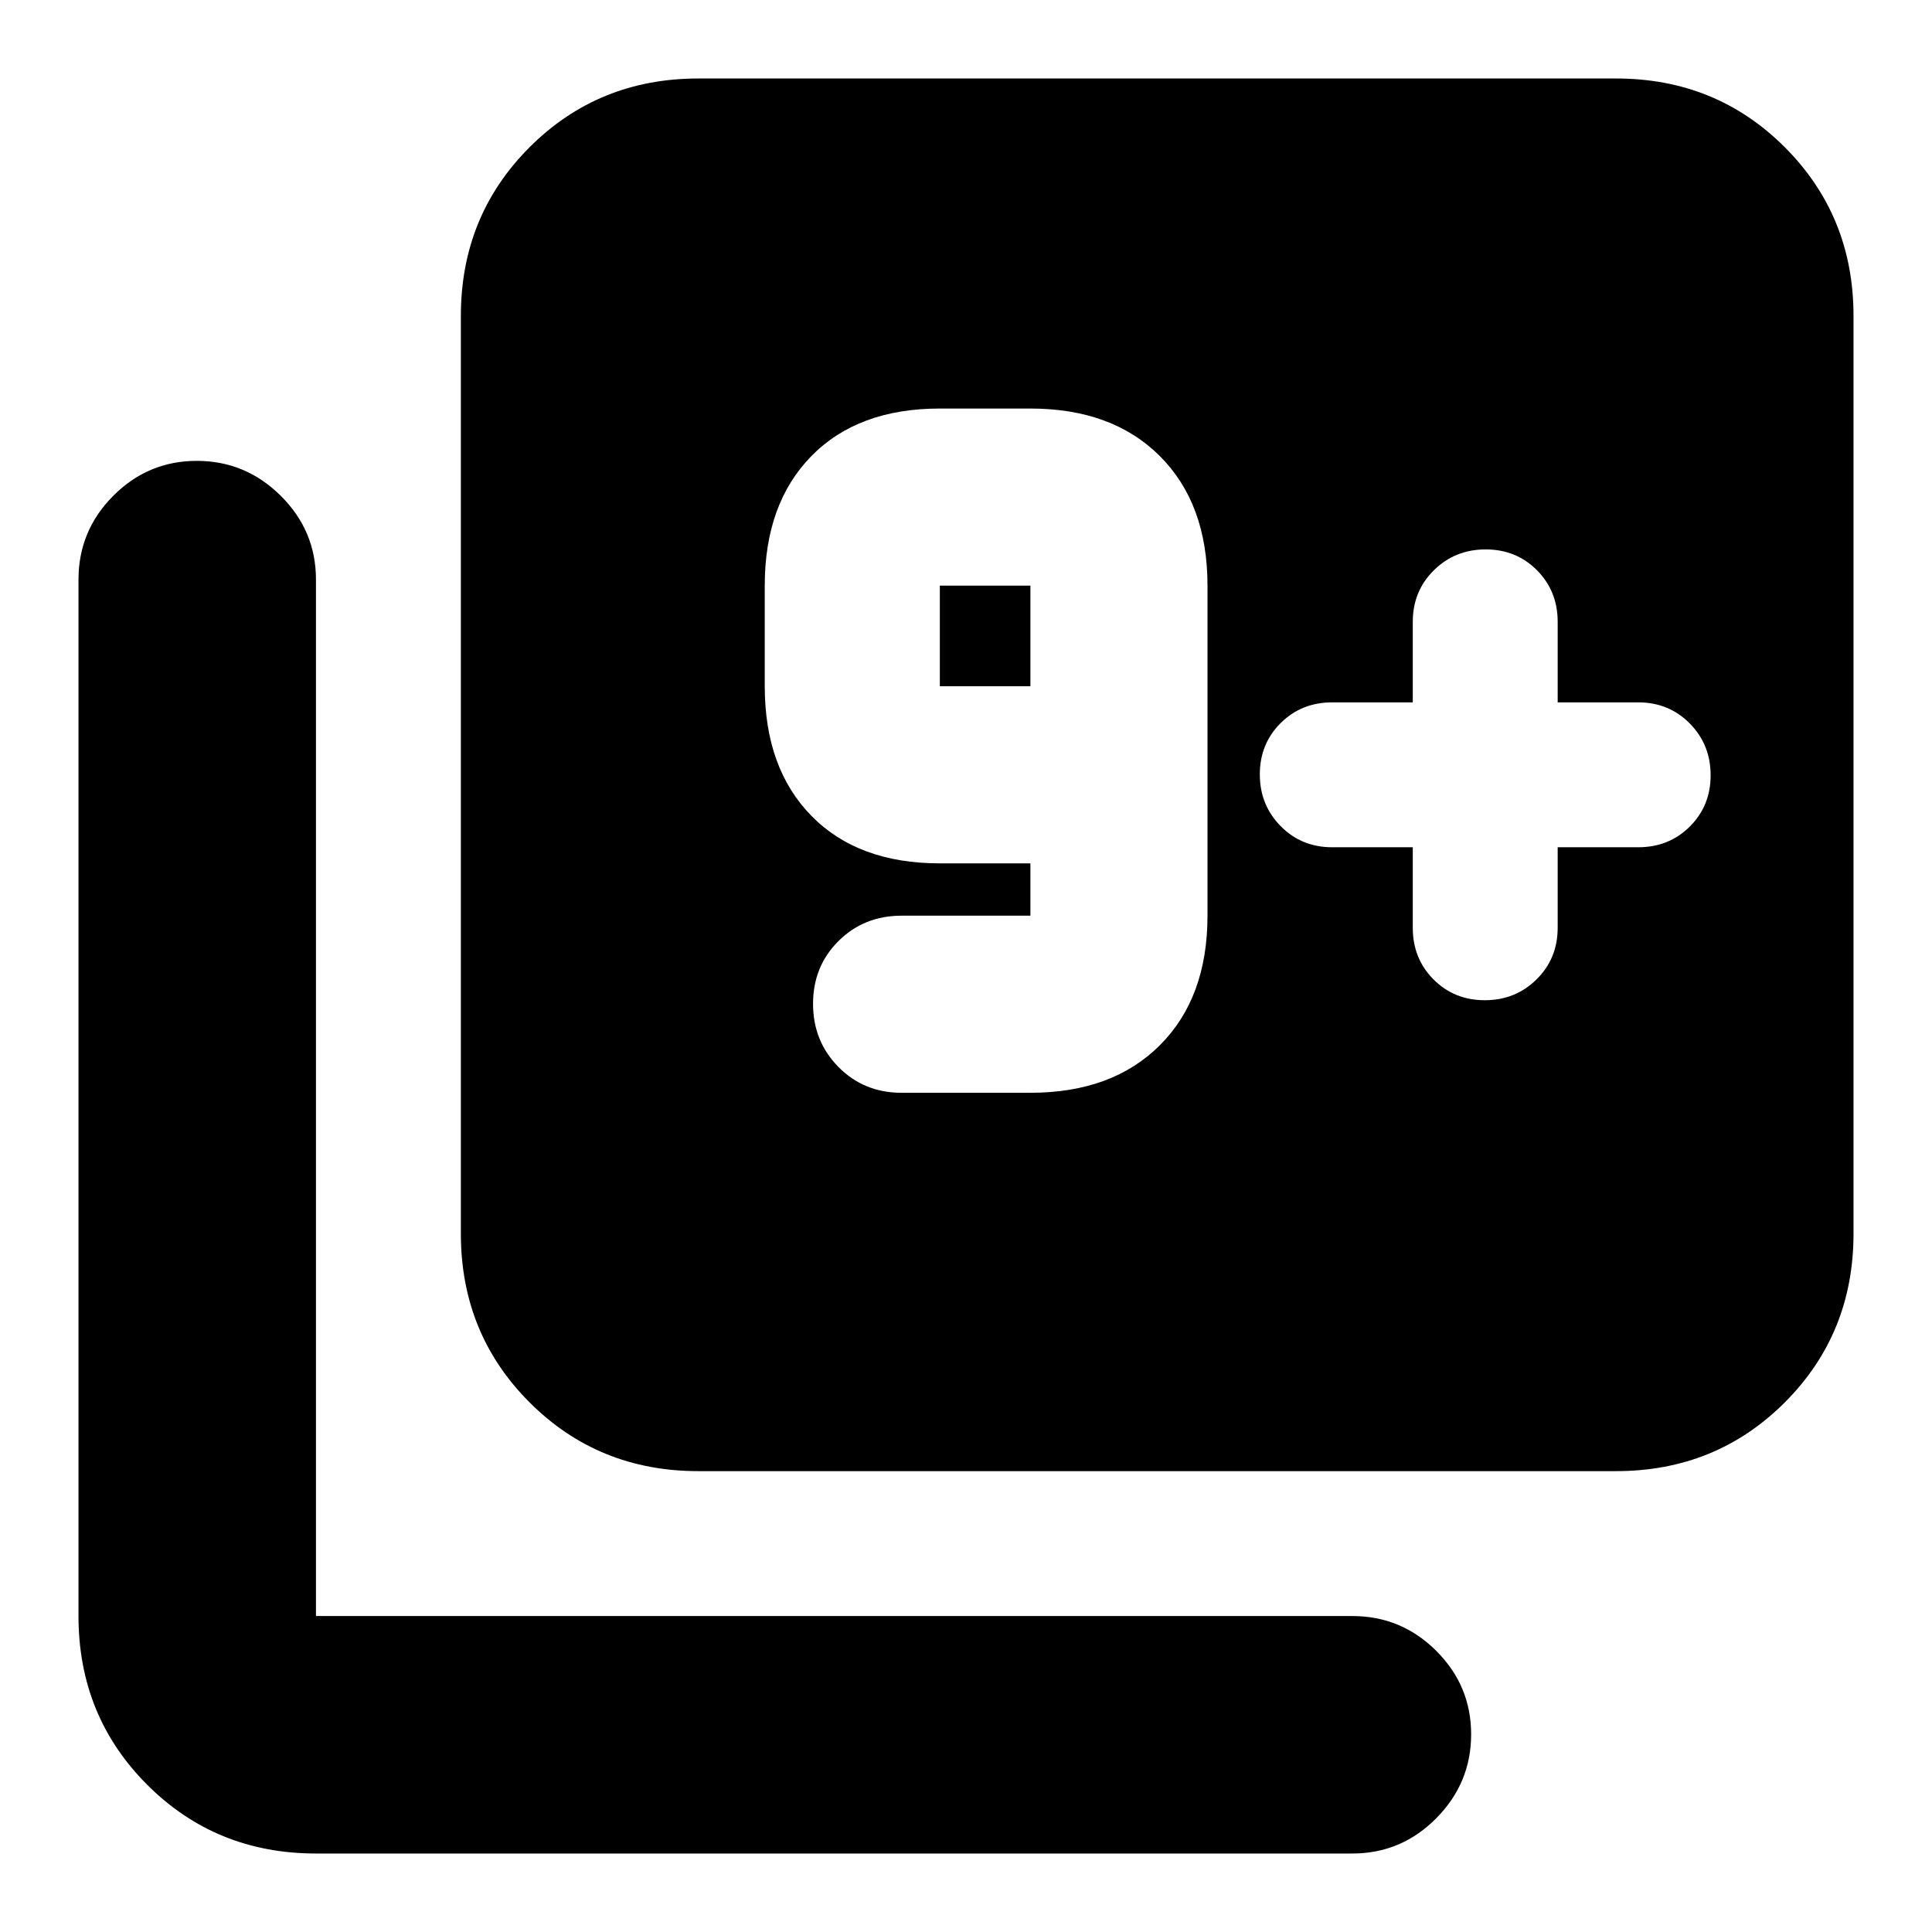 <svg xmlns="http://www.w3.org/2000/svg" height="20" viewBox="0 -960 960 960" width="20"><path d="M512-417q40.7 0 64.35-23.65Q600-464.3 600-505v-164q0-40.7-23.65-64.35Q552.7-757 512-757h-45q-40.7 0-63.85 23.65T380-669v50q0 40.7 23.15 64.35Q426.3-531 467-531h45v26h-64q-18.7 0-31.35 12.589-12.65 12.59-12.65 31.2 0 18.611 12.65 31.411T448-417h64Zm0-202h-45v-50h45v50Zm291-184ZM702-539v40q0 15.3 10.289 25.65 10.29 10.35 25.5 10.35Q753-463 763.5-473.35 774-483.7 774-499v-40h40q15.3 0 25.65-10.289 10.35-10.29 10.35-25.5Q850-590 839.65-600.5 829.3-611 814-611h-40v-40q0-15.3-10.289-25.65-10.29-10.35-25.5-10.35Q723-687 712.5-676.65 702-666.3 702-651v40h-40q-15.3 0-25.65 10.289-10.35 10.29-10.35 25.5Q626-560 636.35-549.5 646.7-539 662-539h40ZM347-229q-49.7 0-83.85-34.15Q229-297.3 229-347v-456q0-49.7 34.15-83.85Q297.3-921 347-921h456q49.7 0 83.85 34.15Q921-852.7 921-803v456q0 49.7-34.15 83.85Q852.7-229 803-229H347ZM157-39q-49.7 0-83.85-34.15Q39-107.3 39-157v-515q0-24.3 17.29-41.65Q73.578-731 97.79-731q24.21 0 41.71 17.35T157-672v515h515q24.3 0 41.65 17.289 17.35 17.29 17.35 41.5Q731-74 713.65-56.5T672-39H157Z"/></svg>